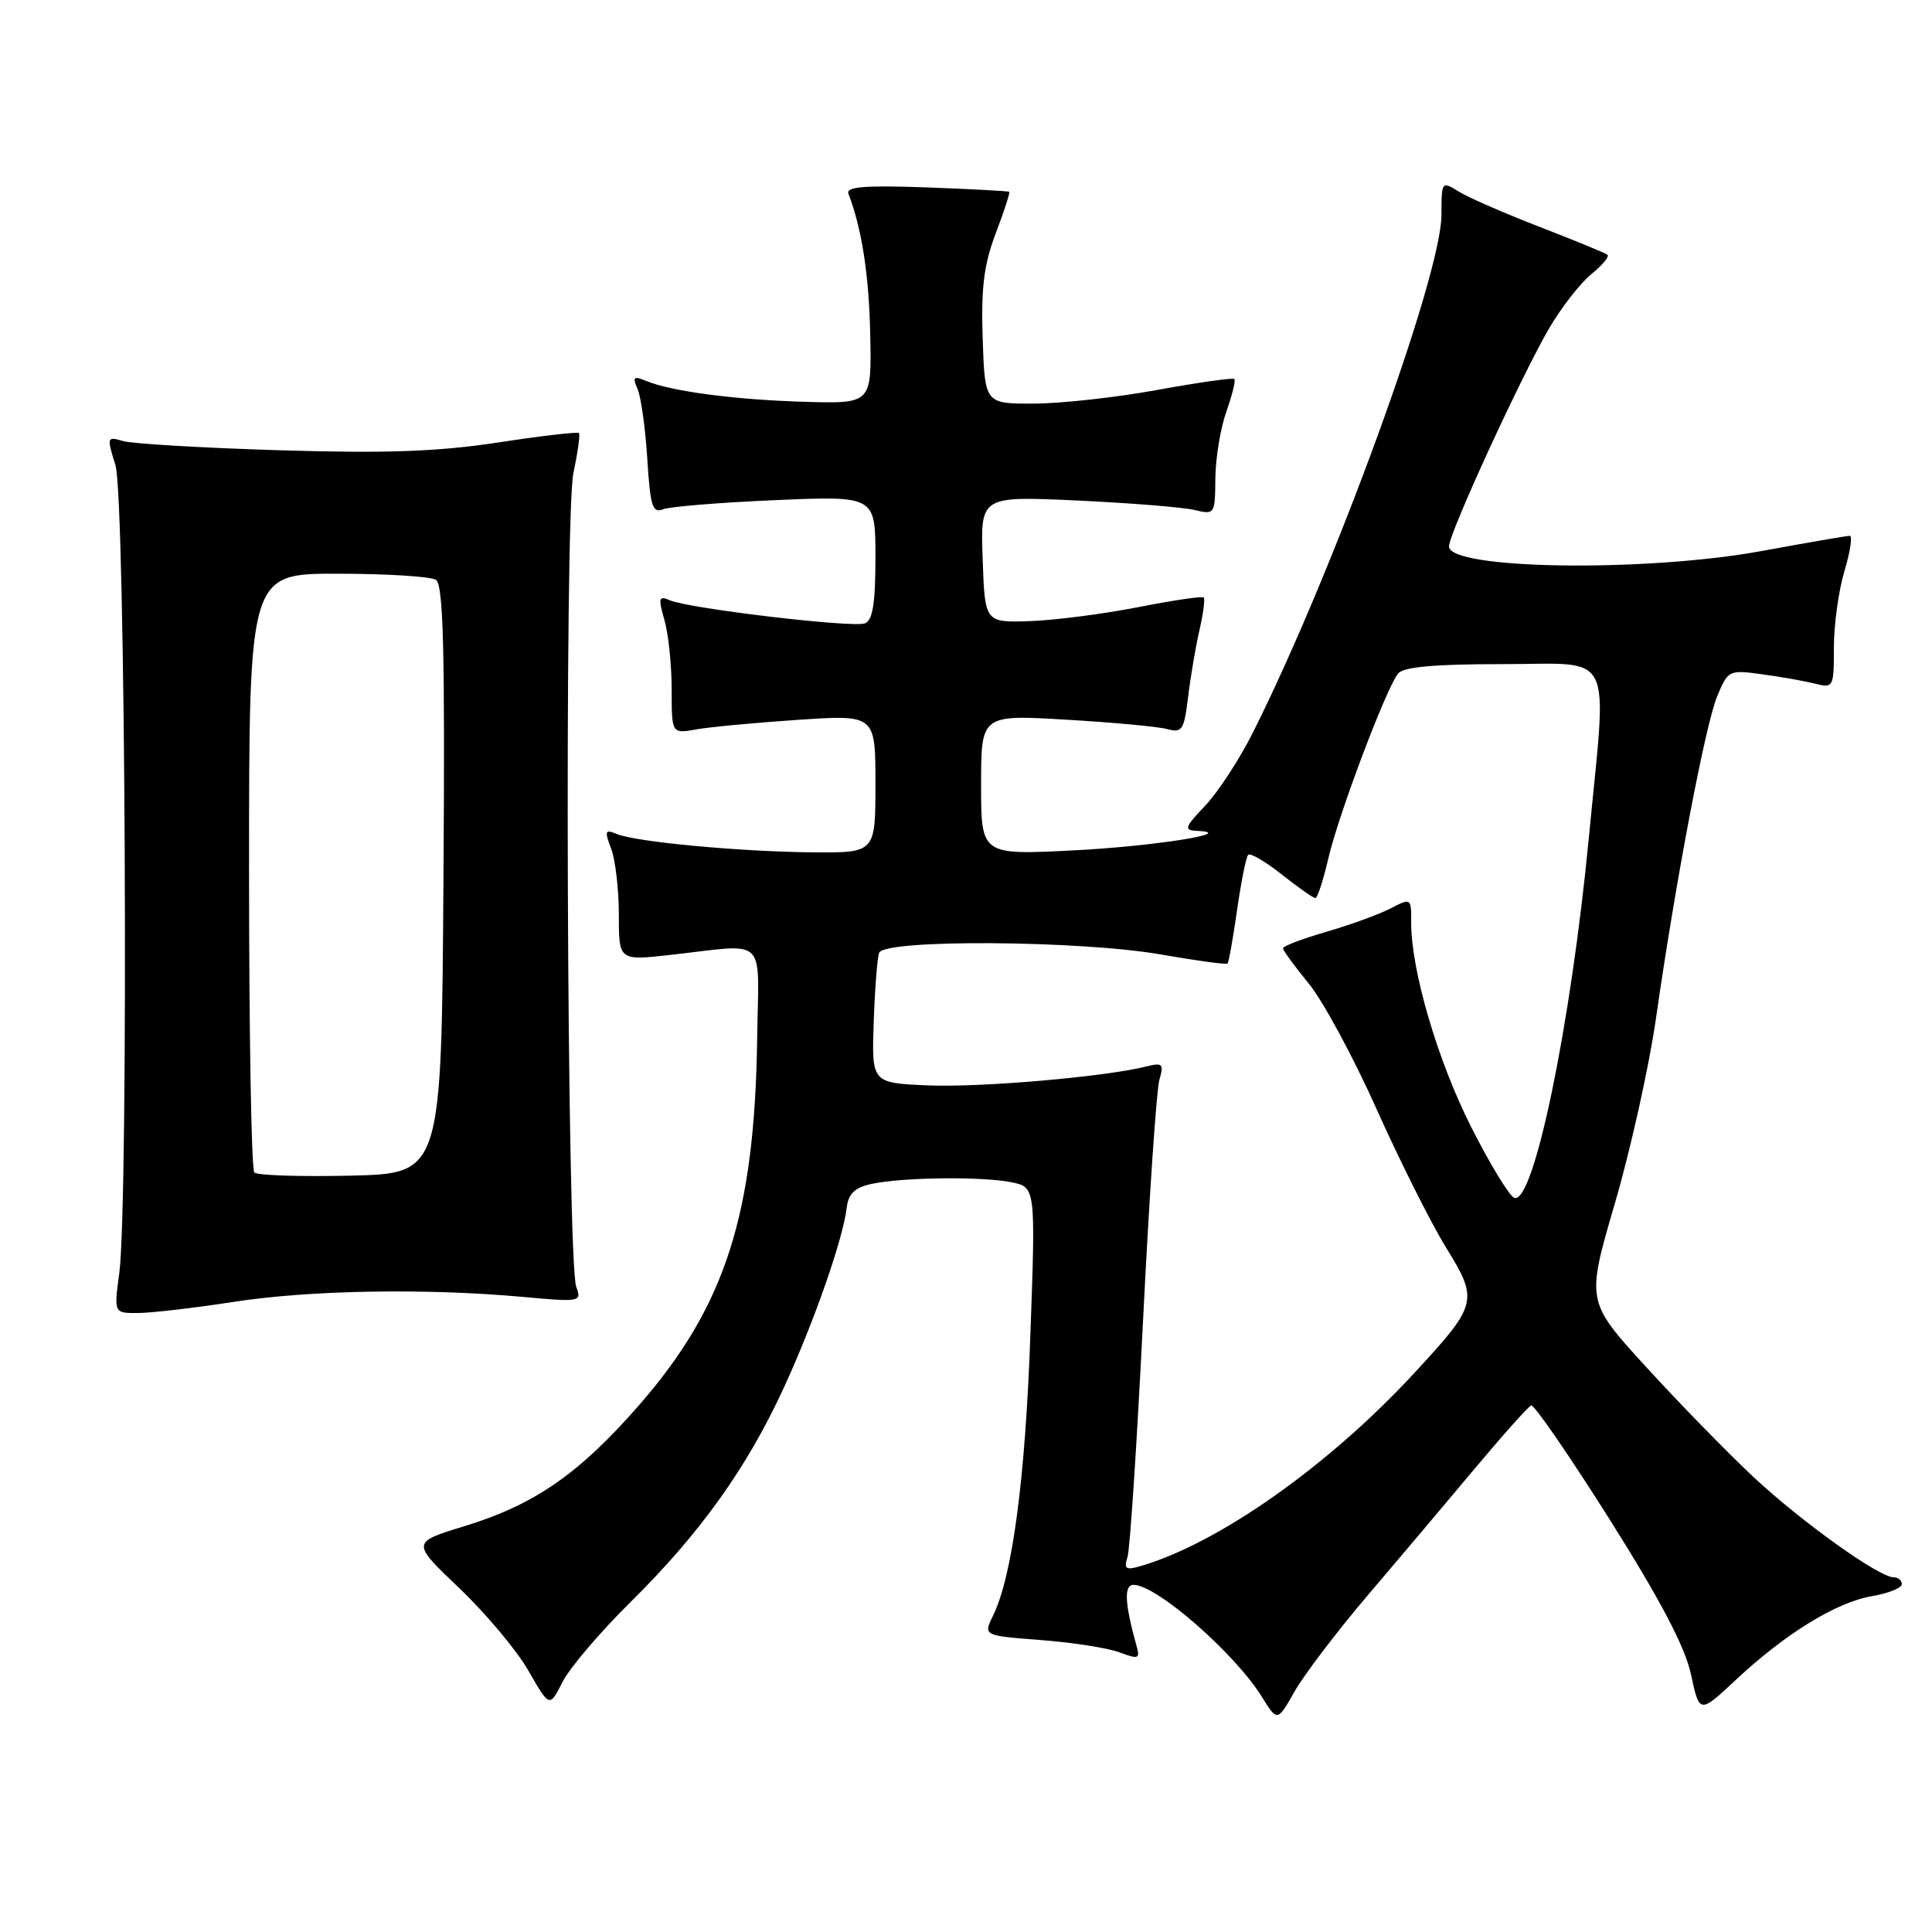 <?xml version="1.0" encoding="UTF-8" standalone="no"?>
<!DOCTYPE svg PUBLIC "-//W3C//DTD SVG 1.1//EN" "http://www.w3.org/Graphics/SVG/1.1/DTD/svg11.dtd" >
<svg xmlns="http://www.w3.org/2000/svg" xmlns:xlink="http://www.w3.org/1999/xlink" version="1.1" viewBox="0 0 256 256">
 <g >
 <path fill="currentColor"
d=" M 181.17 211.46 C 185.20 206.73 191.58 199.18 195.34 194.68 C 199.11 190.18 202.50 186.38 202.89 186.23 C 203.28 186.09 207.95 192.88 213.28 201.32 C 220.09 212.14 223.28 218.22 224.07 221.89 C 225.19 227.10 225.19 227.10 230.03 222.57 C 236.59 216.44 243.35 212.29 248.08 211.49 C 250.24 211.12 252.00 210.41 252.00 209.91 C 252.00 209.41 251.51 209.00 250.92 209.00 C 248.97 209.00 238.66 201.62 232.29 195.66 C 228.86 192.44 222.48 185.91 218.12 181.13 C 210.18 172.44 210.18 172.44 213.98 159.45 C 216.07 152.31 218.51 141.30 219.42 134.98 C 222.04 116.66 225.97 96.01 227.55 92.22 C 228.98 88.80 229.11 88.74 233.50 89.35 C 235.98 89.68 239.12 90.24 240.50 90.59 C 242.94 91.20 243.00 91.08 243.00 85.77 C 243.00 82.77 243.63 78.22 244.40 75.66 C 245.17 73.10 245.49 71.00 245.10 71.00 C 244.70 71.00 239.49 71.90 233.50 73.00 C 218.00 75.85 192.00 75.47 192.00 72.40 C 192.00 70.67 201.55 49.89 205.27 43.50 C 206.88 40.75 209.39 37.53 210.85 36.34 C 212.31 35.15 213.28 33.99 213.00 33.76 C 212.72 33.53 208.68 31.87 204.00 30.06 C 199.32 28.25 194.49 26.14 193.25 25.36 C 191.04 23.98 191.00 24.04 191.00 28.47 C 191.00 36.52 176.74 75.68 166.05 97.00 C 164.26 100.58 161.40 104.96 159.70 106.75 C 156.98 109.61 156.84 110.01 158.55 110.09 C 164.26 110.34 152.96 112.13 142.25 112.68 C 130.00 113.30 130.00 113.30 130.00 104.00 C 130.00 94.70 130.00 94.70 141.25 95.36 C 147.44 95.72 153.48 96.28 154.67 96.61 C 156.64 97.14 156.90 96.73 157.43 92.35 C 157.75 89.68 158.43 85.70 158.93 83.51 C 159.44 81.31 159.69 79.36 159.50 79.17 C 159.30 78.97 155.40 79.55 150.82 80.45 C 146.25 81.35 139.80 82.18 136.50 82.30 C 130.50 82.50 130.50 82.50 130.21 74.12 C 129.91 65.73 129.91 65.73 142.71 66.32 C 149.74 66.65 156.74 67.21 158.25 67.57 C 160.96 68.22 161.00 68.16 161.04 63.37 C 161.07 60.69 161.72 56.72 162.50 54.54 C 163.27 52.36 163.75 50.42 163.56 50.22 C 163.36 50.03 158.77 50.68 153.35 51.67 C 147.93 52.66 140.57 53.47 137.00 53.48 C 130.50 53.50 130.50 53.50 130.21 44.86 C 129.99 38.11 130.37 35.06 131.94 30.92 C 133.05 28.00 133.85 25.53 133.73 25.42 C 133.60 25.31 128.65 25.05 122.73 24.83 C 114.57 24.54 112.07 24.74 112.42 25.66 C 114.20 30.30 115.15 36.45 115.31 44.35 C 115.50 53.50 115.50 53.50 106.58 53.24 C 97.34 52.97 88.90 51.85 85.58 50.46 C 83.95 49.78 83.78 49.95 84.49 51.58 C 84.94 52.63 85.52 56.79 85.77 60.81 C 86.16 67.08 86.46 68.04 87.86 67.48 C 88.76 67.13 95.46 66.58 102.75 66.27 C 116.00 65.70 116.00 65.70 116.00 73.88 C 116.00 79.96 115.64 82.20 114.60 82.60 C 113.01 83.21 91.39 80.65 88.79 79.55 C 87.28 78.90 87.20 79.20 88.04 82.15 C 88.57 83.99 89.00 88.13 89.00 91.36 C 89.00 97.23 89.00 97.23 92.25 96.65 C 94.04 96.33 100.11 95.76 105.75 95.38 C 116.00 94.70 116.00 94.70 116.00 103.85 C 116.00 113.00 116.00 113.00 107.75 112.94 C 98.16 112.86 84.29 111.57 81.73 110.51 C 80.17 109.86 80.08 110.08 80.98 112.45 C 81.54 113.92 82.00 117.87 82.00 121.21 C 82.00 127.29 82.00 127.29 88.75 126.54 C 101.90 125.07 100.52 123.77 100.33 137.50 C 100.01 160.96 96.11 173.08 84.68 186.19 C 76.72 195.31 70.82 199.39 61.50 202.24 C 54.50 204.38 54.50 204.38 60.86 210.44 C 64.36 213.77 68.48 218.69 70.02 221.38 C 72.82 226.26 72.82 226.26 74.53 222.88 C 75.47 221.02 79.53 216.25 83.55 212.28 C 92.78 203.17 99.00 194.46 103.88 183.84 C 107.89 175.11 111.68 164.25 112.20 160.01 C 112.42 158.15 113.27 157.35 115.50 156.87 C 119.64 155.99 130.08 155.87 133.99 156.65 C 137.23 157.30 137.23 157.30 136.53 176.90 C 135.85 196.06 134.14 208.87 131.57 214.11 C 130.29 216.73 130.29 216.73 137.96 217.32 C 142.18 217.64 146.87 218.38 148.38 218.96 C 150.79 219.87 151.07 219.78 150.64 218.25 C 149.03 212.52 148.89 210.00 150.20 210.00 C 153.24 210.00 163.58 219.02 167.19 224.82 C 169.26 228.15 169.26 228.15 171.55 224.11 C 172.82 221.88 177.15 216.19 181.17 211.46 Z  M 31.00 172.50 C 41.10 170.94 56.47 170.68 69.31 171.85 C 76.88 172.54 77.10 172.50 76.36 170.53 C 75.11 167.18 74.76 68.34 75.98 62.67 C 76.56 59.94 76.89 57.56 76.71 57.38 C 76.53 57.20 71.68 57.76 65.94 58.64 C 57.94 59.85 51.18 60.09 37.00 59.66 C 26.82 59.35 17.51 58.80 16.30 58.44 C 14.17 57.81 14.14 57.91 15.30 61.65 C 16.63 65.93 17.07 159.27 15.80 168.75 C 15.09 174.00 15.09 174.00 18.30 173.98 C 20.06 173.97 25.77 173.31 31.00 172.50 Z  M 149.40 206.32 C 149.73 205.29 150.65 191.18 151.46 174.97 C 152.27 158.76 153.24 144.42 153.62 143.10 C 154.24 140.95 154.06 140.77 151.87 141.32 C 146.38 142.69 130.02 144.11 123.00 143.82 C 115.50 143.50 115.50 143.50 115.77 135.50 C 115.92 131.10 116.24 126.94 116.49 126.25 C 117.14 124.43 143.20 124.60 153.93 126.49 C 158.57 127.30 162.50 127.84 162.66 127.67 C 162.82 127.51 163.39 124.32 163.92 120.58 C 164.45 116.85 165.11 113.56 165.39 113.27 C 165.68 112.99 167.68 114.16 169.85 115.88 C 172.01 117.60 174.02 119.00 174.29 119.00 C 174.57 119.00 175.34 116.64 176.01 113.75 C 177.33 108.01 183.65 91.25 185.25 89.25 C 185.95 88.37 190.02 88.00 199.12 88.00 C 214.14 88.00 212.97 85.63 210.52 111.09 C 208.14 135.86 203.23 159.57 200.66 158.73 C 200.02 158.51 197.47 154.33 194.98 149.42 C 190.50 140.58 186.96 128.54 186.99 122.22 C 187.00 118.97 186.98 118.96 184.24 120.38 C 182.72 121.16 178.89 122.56 175.74 123.47 C 172.58 124.39 170.00 125.37 170.00 125.65 C 170.00 125.93 171.54 128.04 173.42 130.33 C 175.30 132.63 179.34 140.10 182.40 146.95 C 185.46 153.79 189.60 162.05 191.60 165.29 C 195.95 172.34 195.82 172.83 187.34 182.00 C 176.01 194.25 161.48 204.49 151.15 207.51 C 149.17 208.09 148.90 207.90 149.40 206.32 Z  M 33.70 155.36 C 33.31 154.98 33.00 136.97 33.00 115.33 C 33.00 76.00 33.00 76.00 44.75 76.02 C 51.21 76.02 57.07 76.39 57.76 76.83 C 58.75 77.46 58.97 86.08 58.76 116.57 C 58.50 155.50 58.50 155.50 46.45 155.78 C 39.82 155.93 34.08 155.75 33.70 155.36 Z "/>
</g>
</svg>